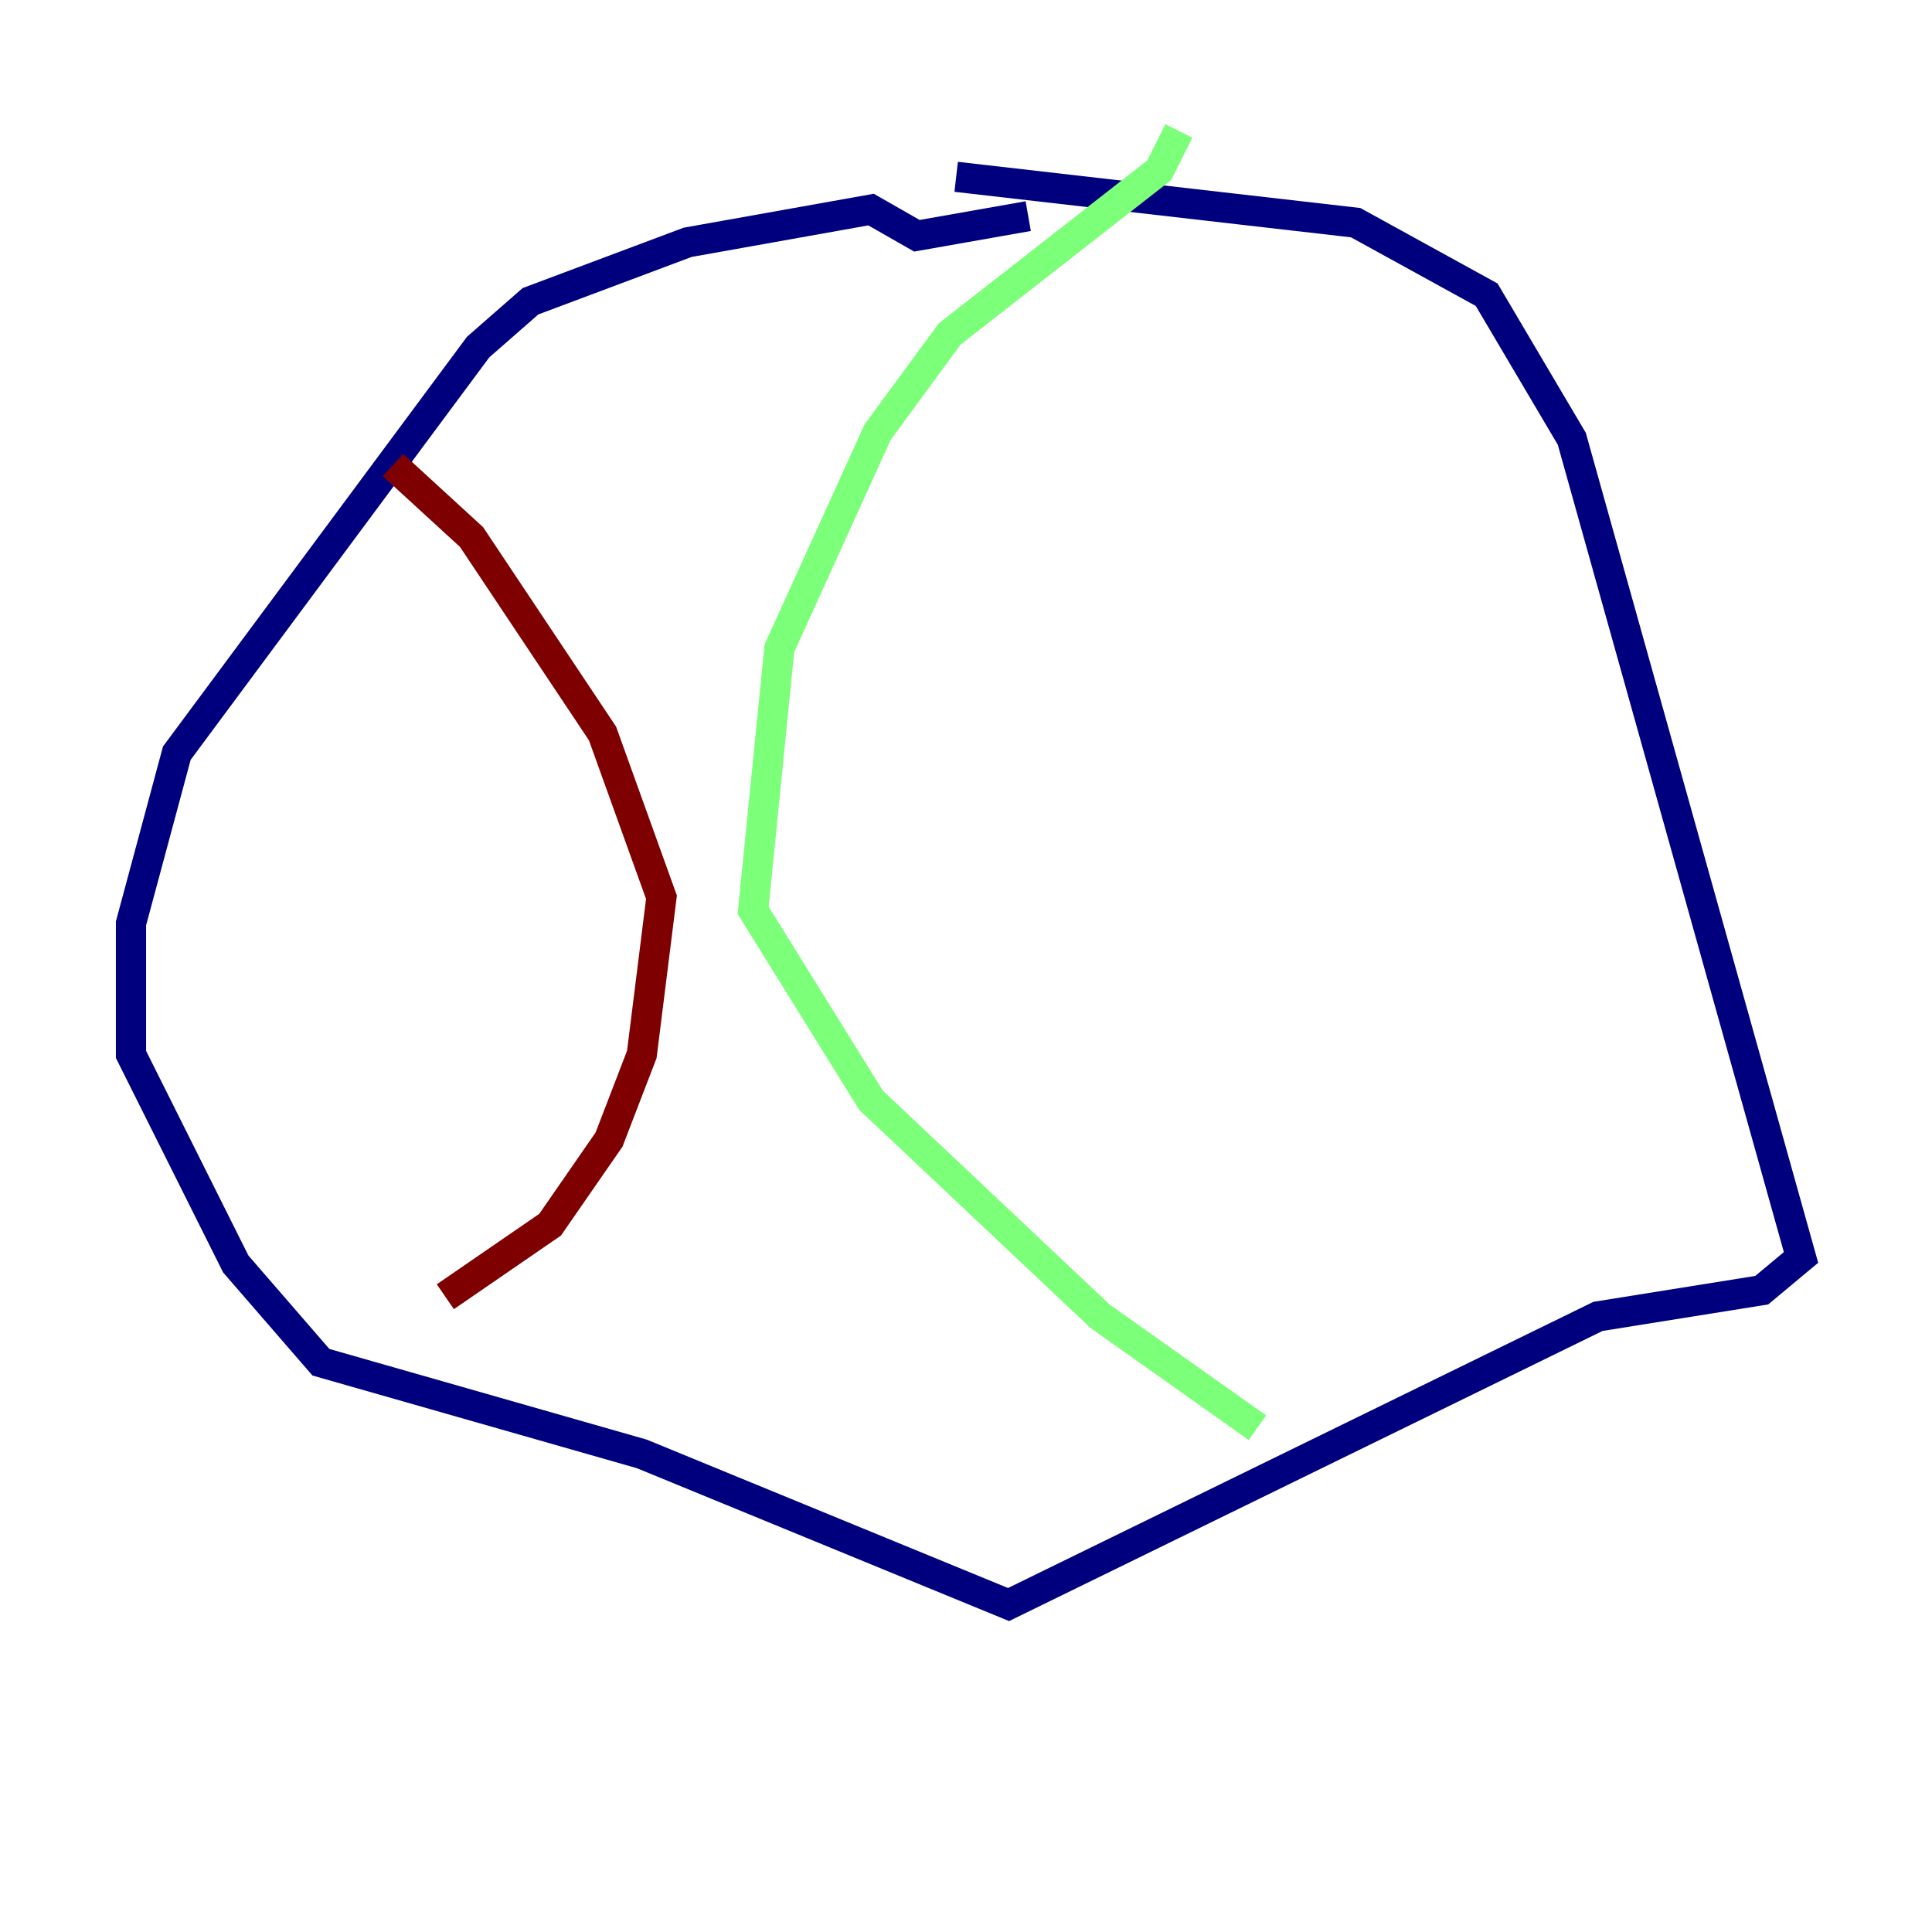 <?xml version="1.0" encoding="utf-8" ?>
<svg baseProfile="tiny" height="128" version="1.2" viewBox="0,0,128,128" width="128" xmlns="http://www.w3.org/2000/svg" xmlns:ev="http://www.w3.org/2001/xml-events" xmlns:xlink="http://www.w3.org/1999/xlink"><defs /><polyline fill="none" points="63.349,11.715 89.817,14.752 98.495,19.525 104.136,29.071 119.322,83.308 116.719,85.478 105.871,87.214 66.82,106.305 42.522,96.325 21.261,90.251 15.62,83.742 8.678,69.858 8.678,61.18 11.715,49.898 31.675,22.997 35.146,19.959 45.559,16.054 57.709,13.885 60.746,15.62 68.122,14.319" stroke="#00007f" stroke-width="2" /><polyline fill="none" points="78.102,8.678 76.8,11.281 62.915,22.129 58.142,28.637 51.634,42.956 49.898,60.312 57.709,72.895 72.895,87.214 83.308,94.59" stroke="#7cff79" stroke-width="2" /><polyline fill="none" points="26.034,30.807 31.241,35.58 39.919,48.597 43.824,59.444 42.522,69.858 40.352,75.498 36.447,81.139 29.505,85.912" stroke="#7f0000" stroke-width="2" /></svg>